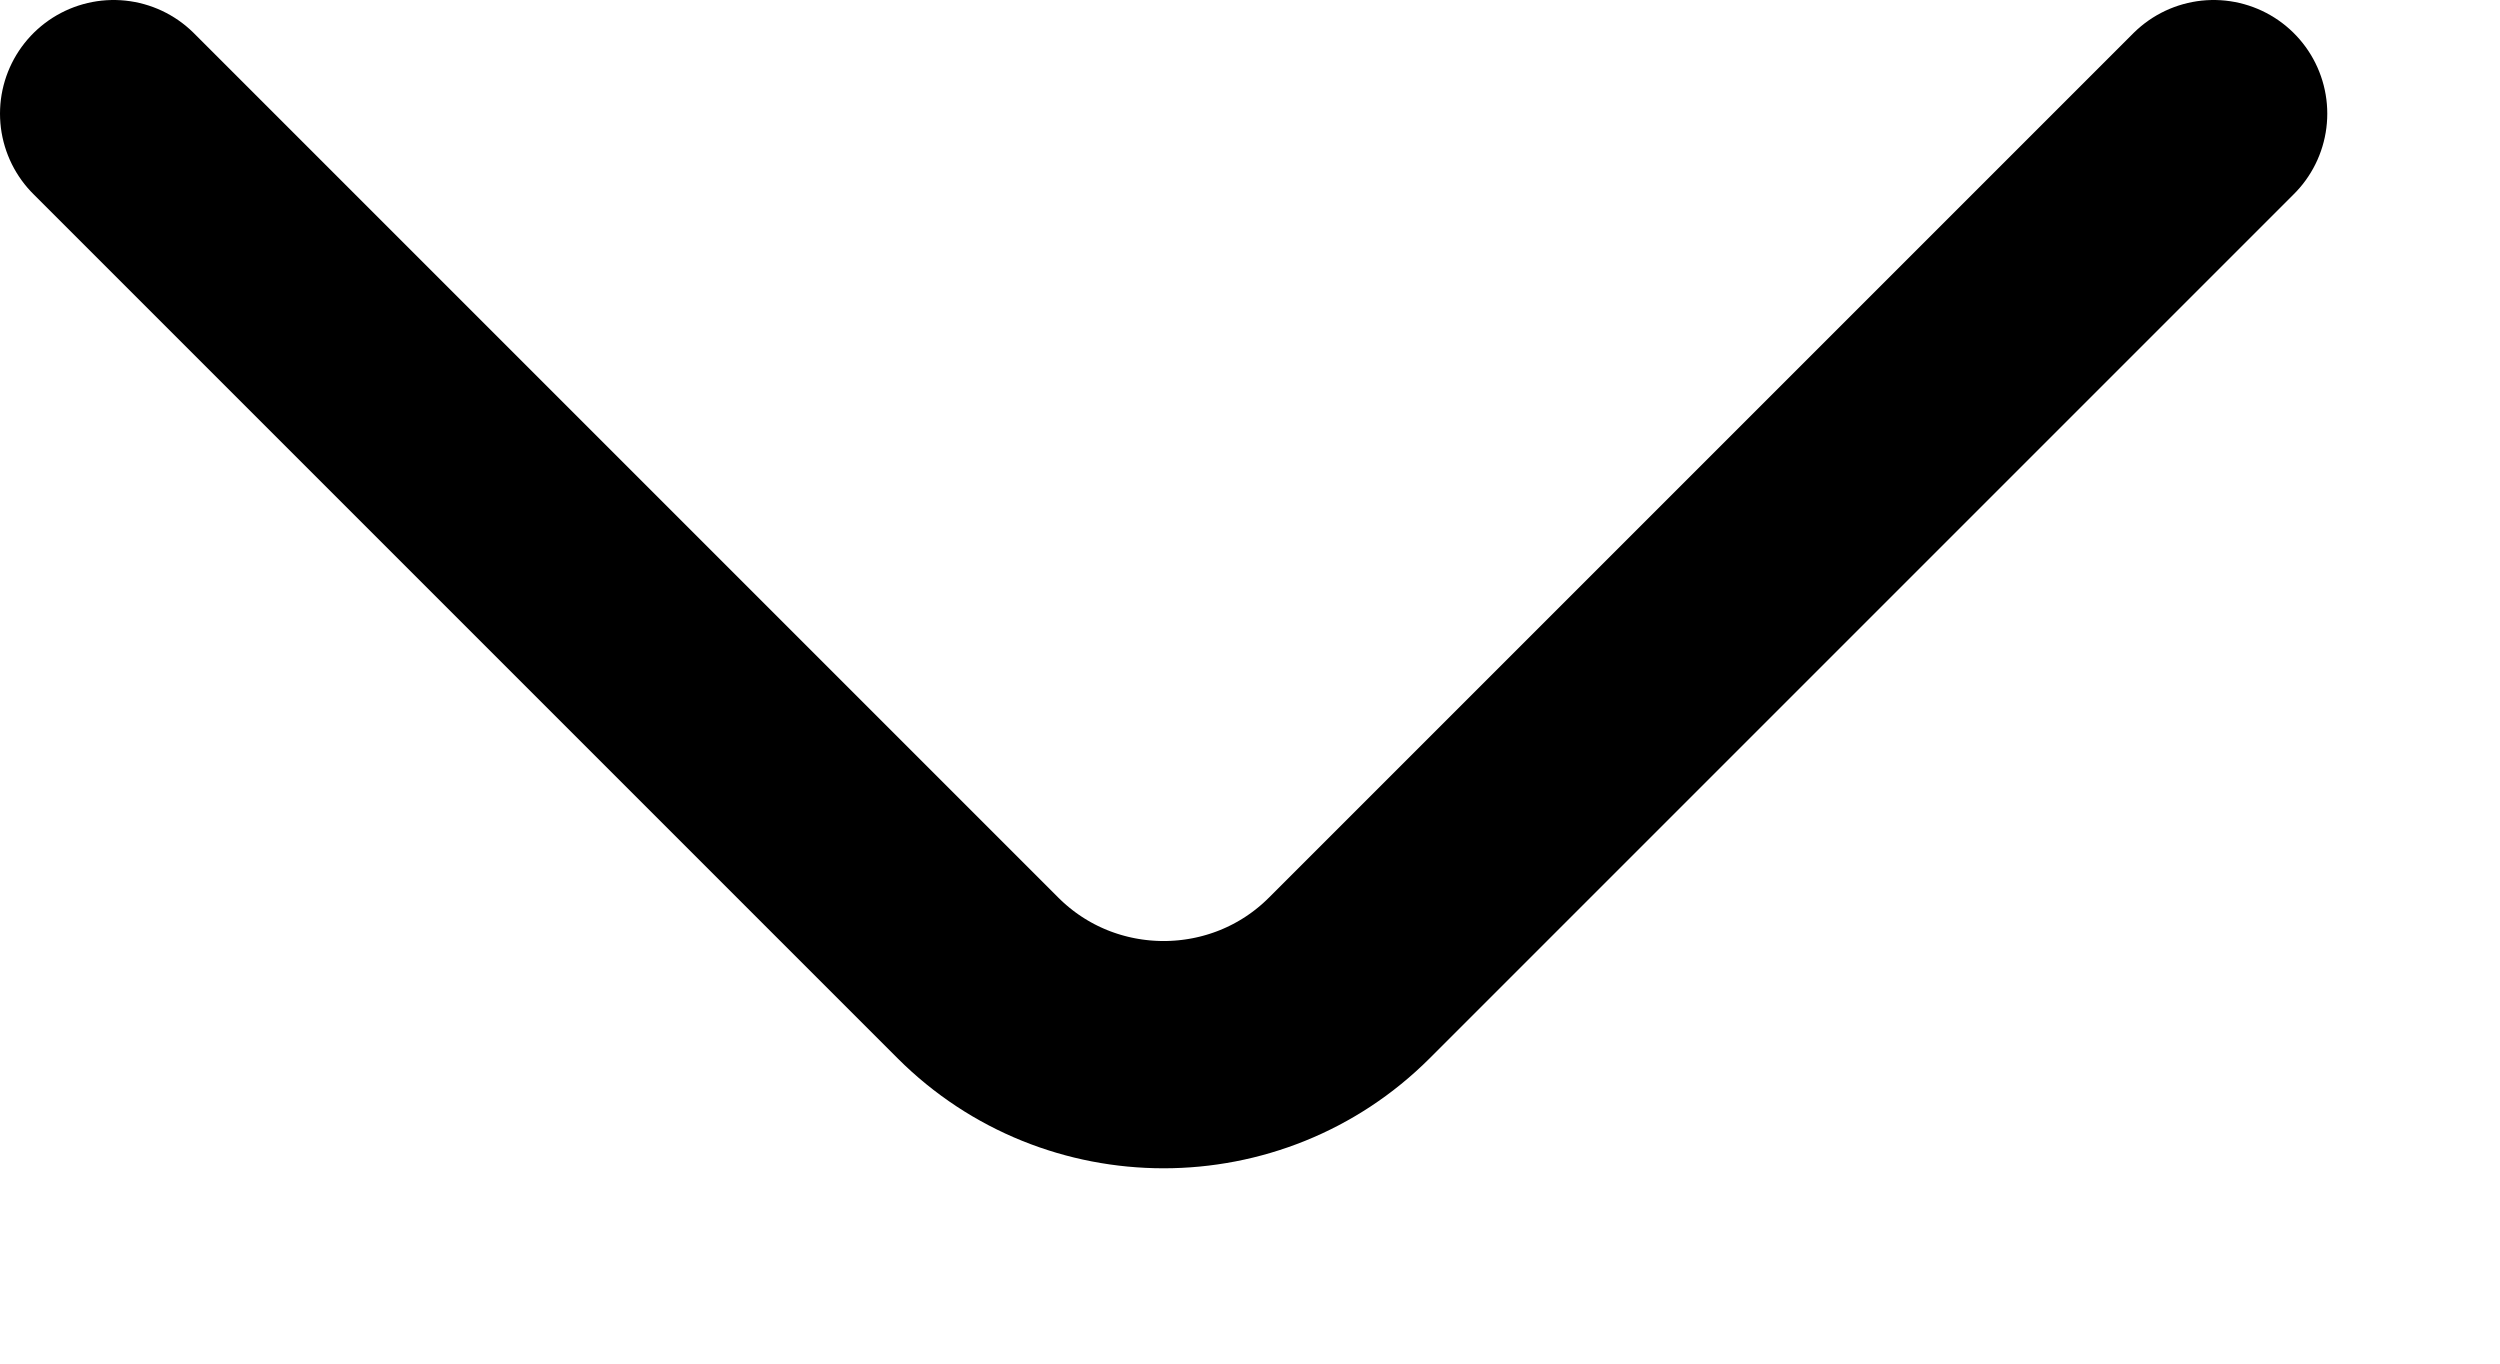 <svg width="11" height="6" viewBox="0 0 11 6" fill="none" xmlns="http://www.w3.org/2000/svg">
<path d="M9.74 0.5L5.937 4.303C5.487 4.753 4.753 4.753 4.303 4.303L0.5 0.5" stroke="black" stroke-miterlimit="10" stroke-linecap="round" stroke-linejoin="round"/>
</svg>
